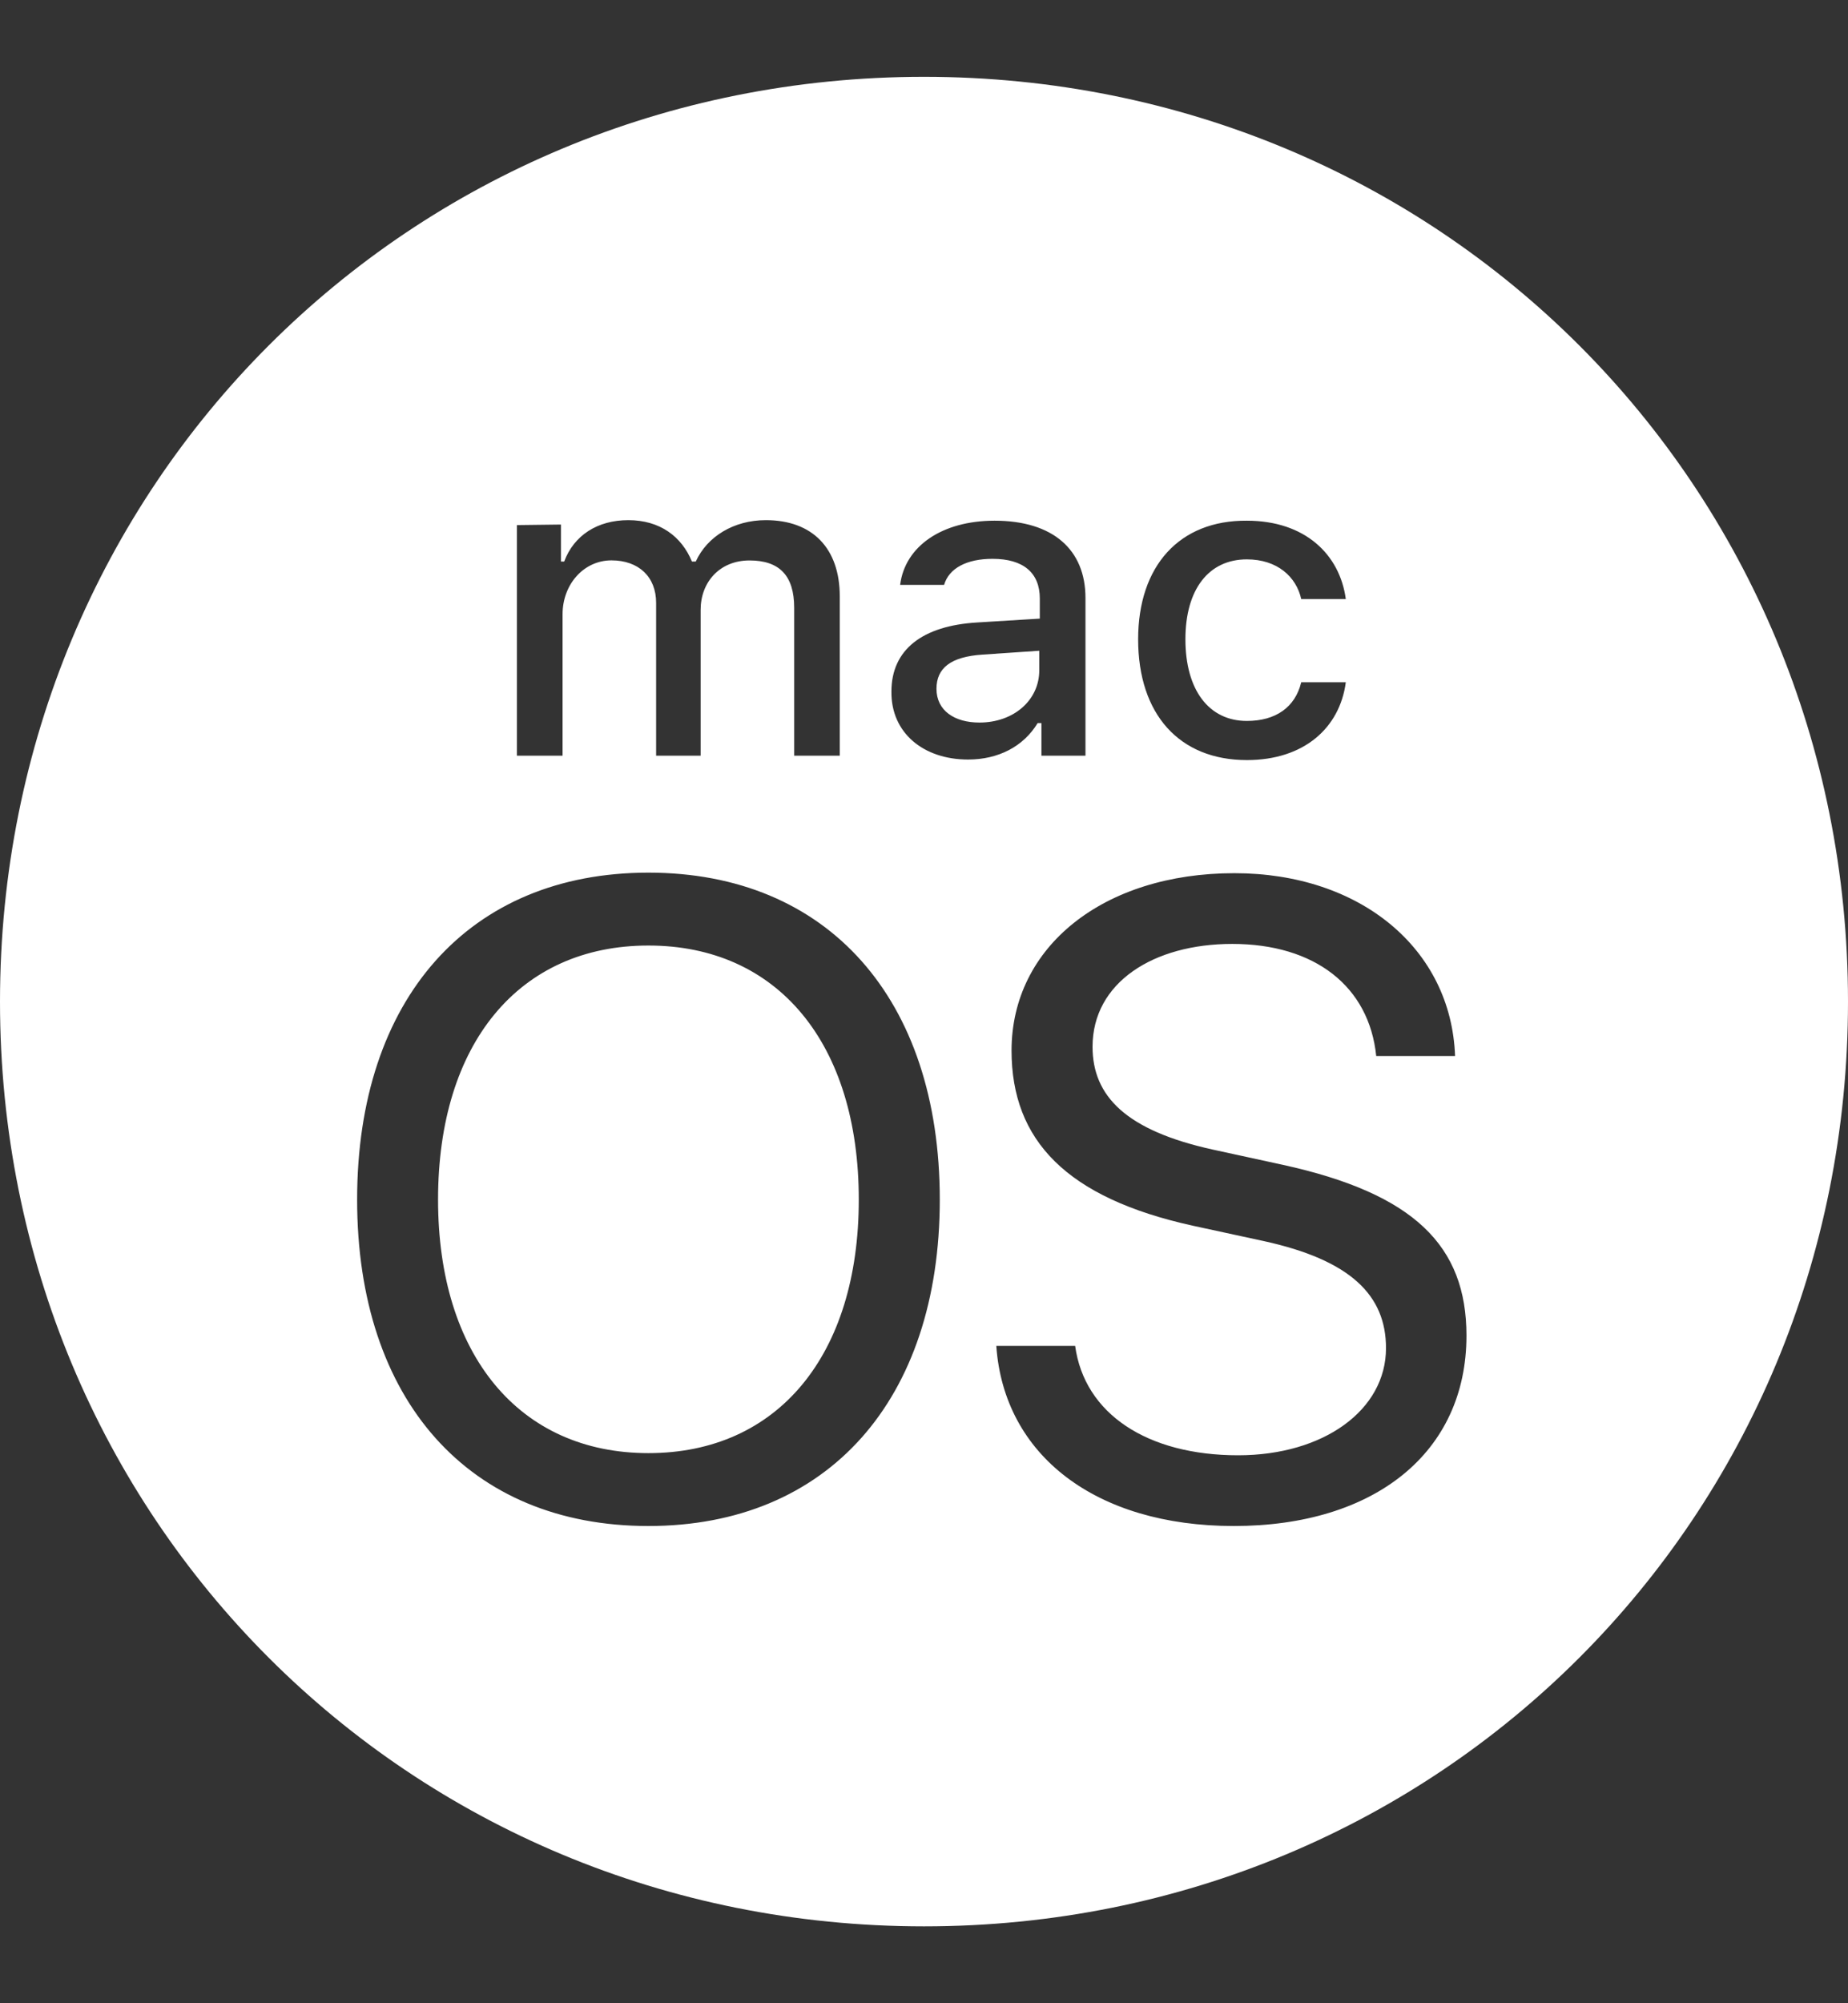 <svg width="24" height="26" fill="none" xmlns="http://www.w3.org/2000/svg"><rect width="100%" height="100%" fill="#333333" stroke="none"/><path d="M11.153 15.57c0 2.019-1.052 3.29-2.732 3.29-1.68 0-2.732-1.278-2.732-3.29 0-2.027 1.052-3.298 2.732-3.298 1.68 0 2.732 1.271 2.732 3.298Zm2.344-7.124-.735.05c-.416.027-.6.176-.6.444 0 .282.233.438.558.438.445 0 .777-.29.777-.678v-.254ZM24 13c0 6.7-5.3 12.002-12 12.002C5.301 25.002 0 19.7 0 13 0 6.3 5.301.997 12 .997 18.7.997 24 6.3 24 13Zm-9.219-4.703c0 .975.537 1.568 1.412 1.568.741 0 1.207-.417 1.285-1.01h-.579c-.078.325-.332.502-.706.502-.494 0-.798-.403-.798-1.06 0-.65.304-1.037.798-1.037.395 0 .642.226.706.515h.579c-.078-.579-.53-1.017-1.285-1.017-.875-.007-1.412.586-1.412 1.54ZM6.713 6.815v2.993h.593V7.973c0-.389.275-.7.635-.7.353 0 .58.213.58.551v1.984h.578V7.916c0-.36.247-.642.635-.642.389 0 .58.197.58.614v1.92h.592V7.74c0-.622-.353-.989-.96-.989-.416 0-.762.212-.91.537h-.05c-.134-.325-.416-.537-.826-.537-.402 0-.706.198-.833.537h-.042v-.48l-.572.007Zm5.492 8.755c0-2.606-1.454-4.244-3.784-4.244s-3.783 1.638-3.783 4.244c0 2.605 1.454 4.236 3.783 4.236 2.33 0 3.784-1.638 3.784-4.236Zm.367-5.712c.395 0 .72-.17.904-.473h.049v.423h.572V7.761c0-.628-.424-1.003-1.18-1.003-.684 0-1.164.332-1.227.833h.571c.064-.218.297-.338.629-.338.402 0 .614.183.614.515v.261l-.812.05c-.713.042-1.115.353-1.115.896-.007.537.416.883.995.883Zm6.473 7.477c0-1.165-.678-1.843-2.386-2.217l-.91-.198c-1.123-.247-1.56-.692-1.56-1.334 0-.834.79-1.335 1.814-1.335 1.073 0 1.778.551 1.87 1.455h1.024c-.05-1.391-1.228-2.373-2.866-2.373-1.701 0-2.894.954-2.894 2.302 0 1.165.713 1.913 2.357 2.274l.91.197c1.137.247 1.596.706 1.596 1.391 0 .805-.811 1.391-1.92 1.391-1.179 0-1.997-.537-2.117-1.42h-1.024c.099 1.42 1.292 2.338 3.085 2.338 1.828 0 3.021-.953 3.021-2.471Z" fill="#fff"/></svg>